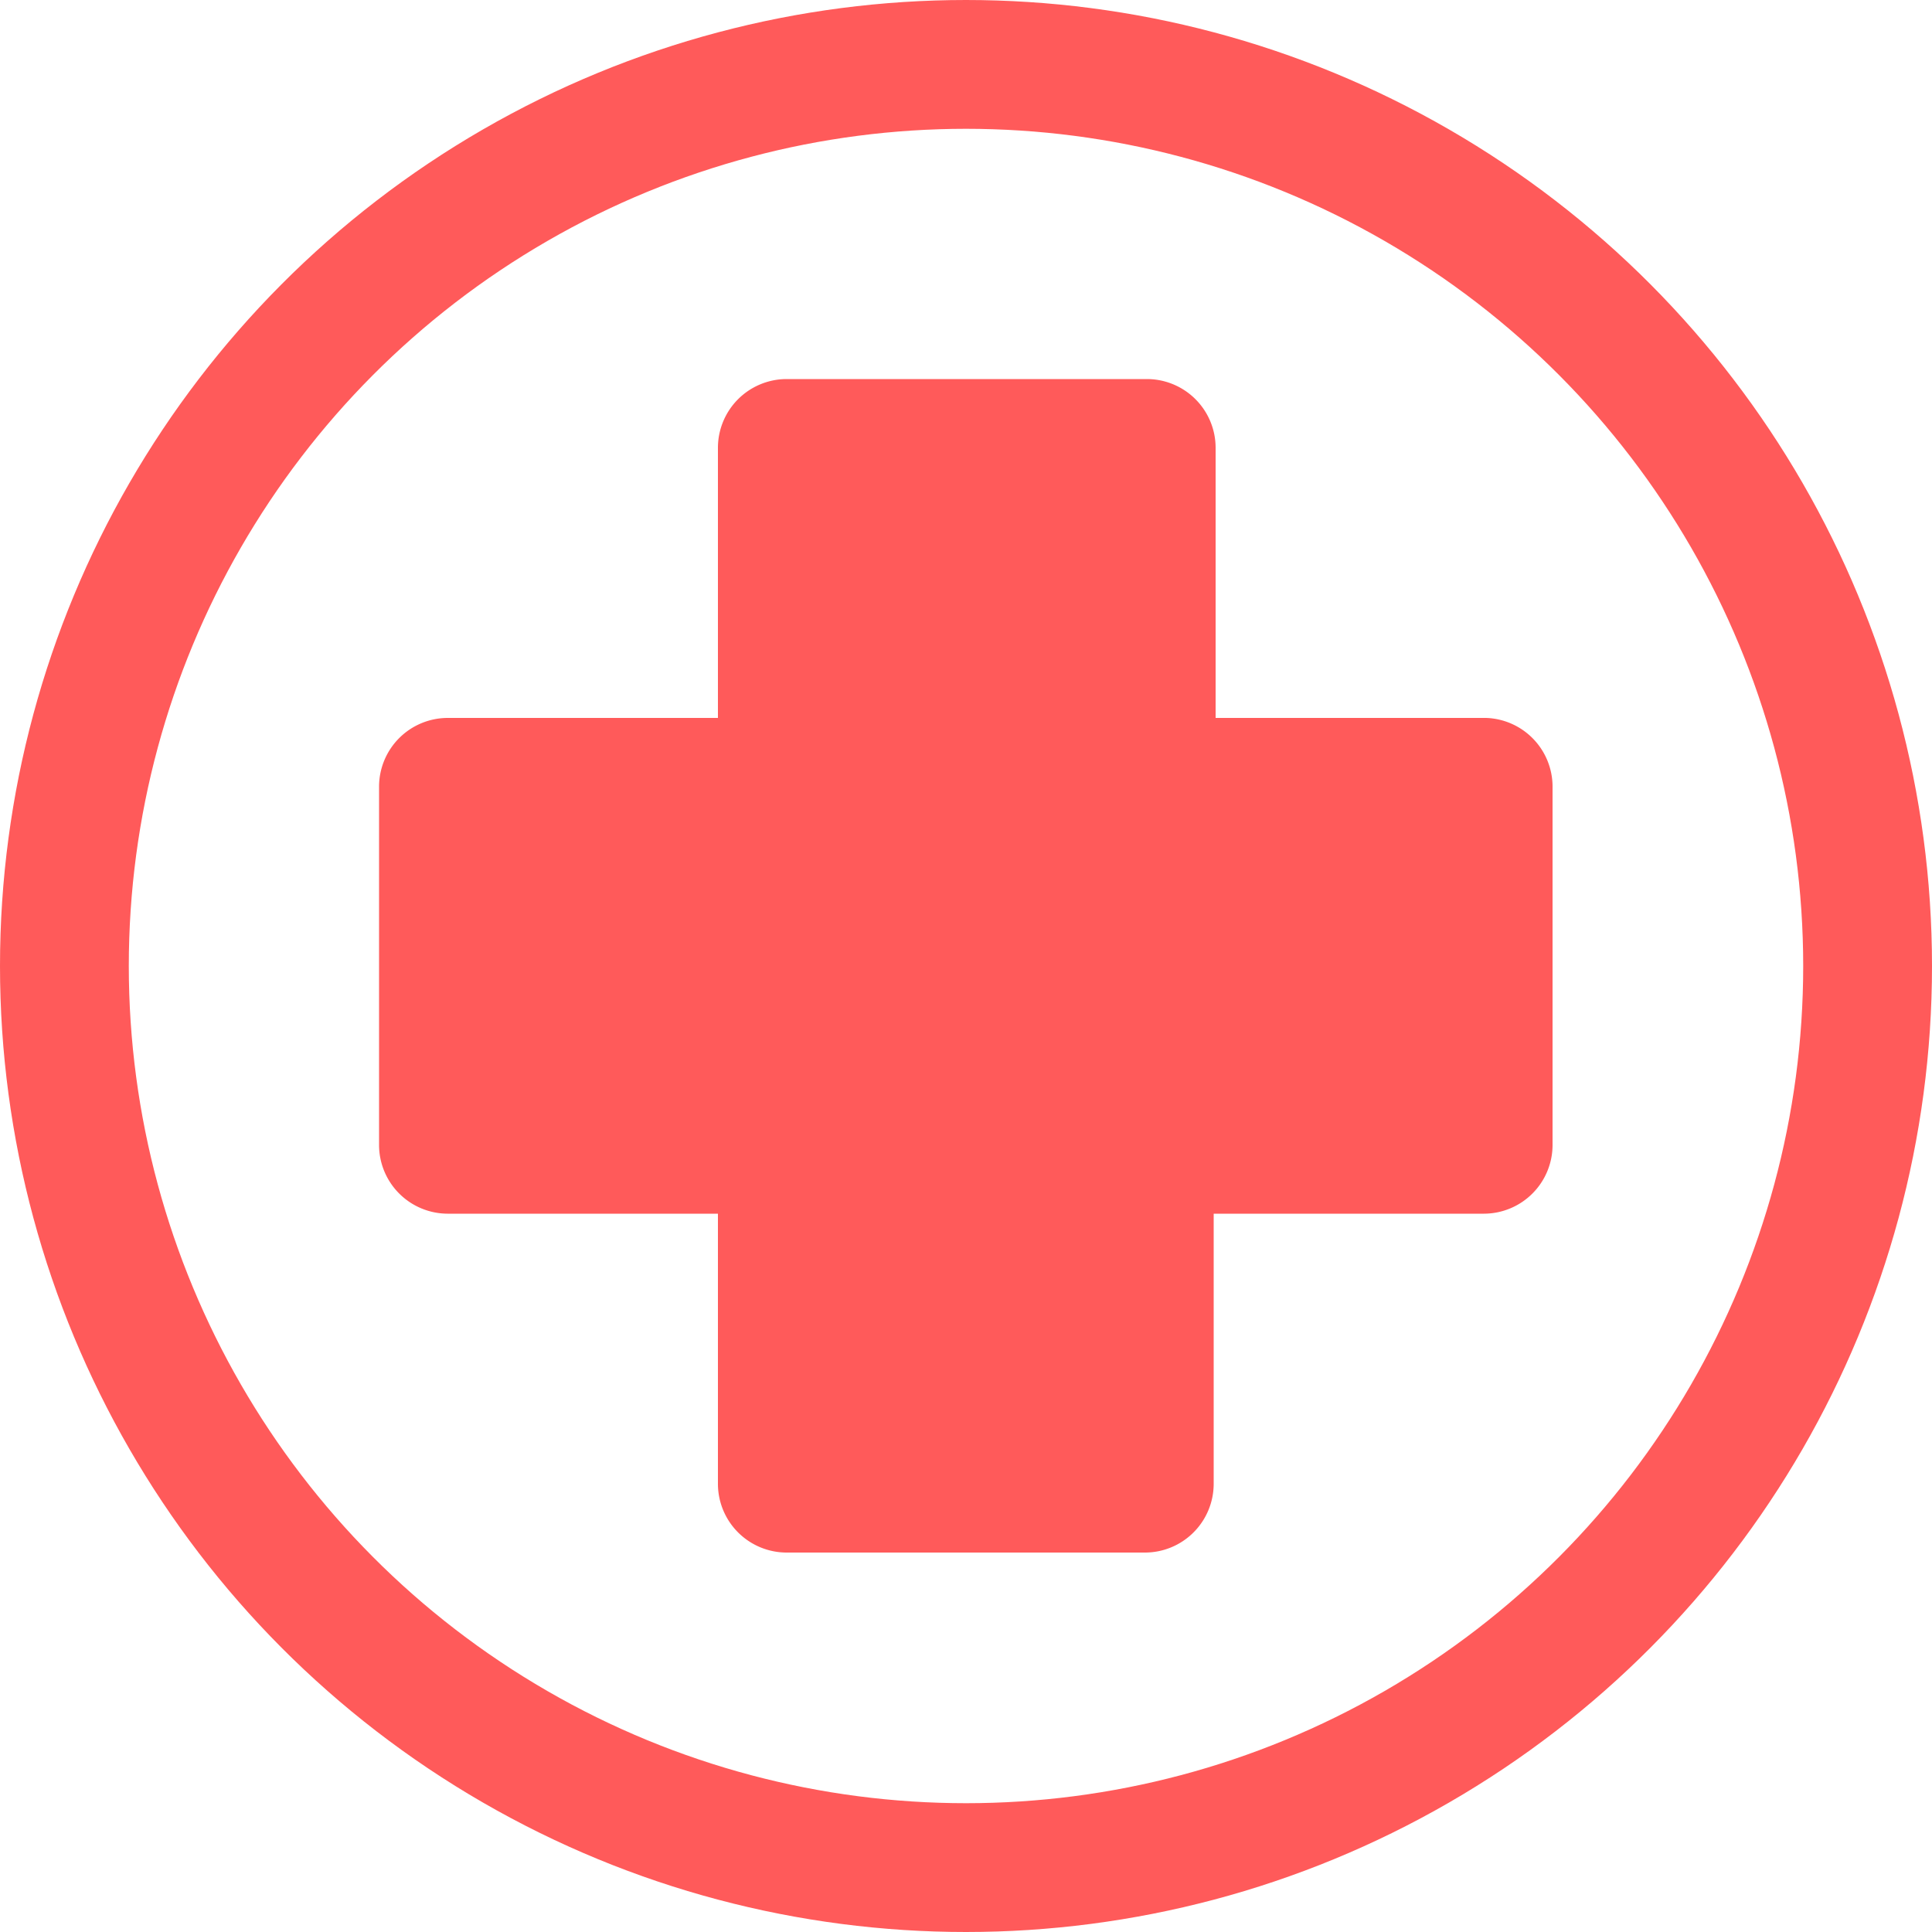 <svg width="30" height="30" fill="none" xmlns="http://www.w3.org/2000/svg"><circle cx="15" cy="15" r="14" stroke="#FF5A5A" stroke-width="2"/><path d="M23.076 11.148h-4.2v-4.2a1.068 1.068 0 0 0-1.062-1.062H12.21a1.068 1.068 0 0 0-1.062 1.062v4.2h-4.2a1.068 1.068 0 0 0-1.062 1.062v5.574a1.068 1.068 0 0 0 1.062 1.062h4.2v4.2a1.068 1.068 0 0 0 1.062 1.062h5.574a1.068 1.068 0 0 0 1.062-1.062v-4.2h4.2a1.068 1.068 0 0 0 1.062-1.062V12.21a1.068 1.068 0 0 0-1.032-1.062z" fill="#FF5A5A"/></svg>